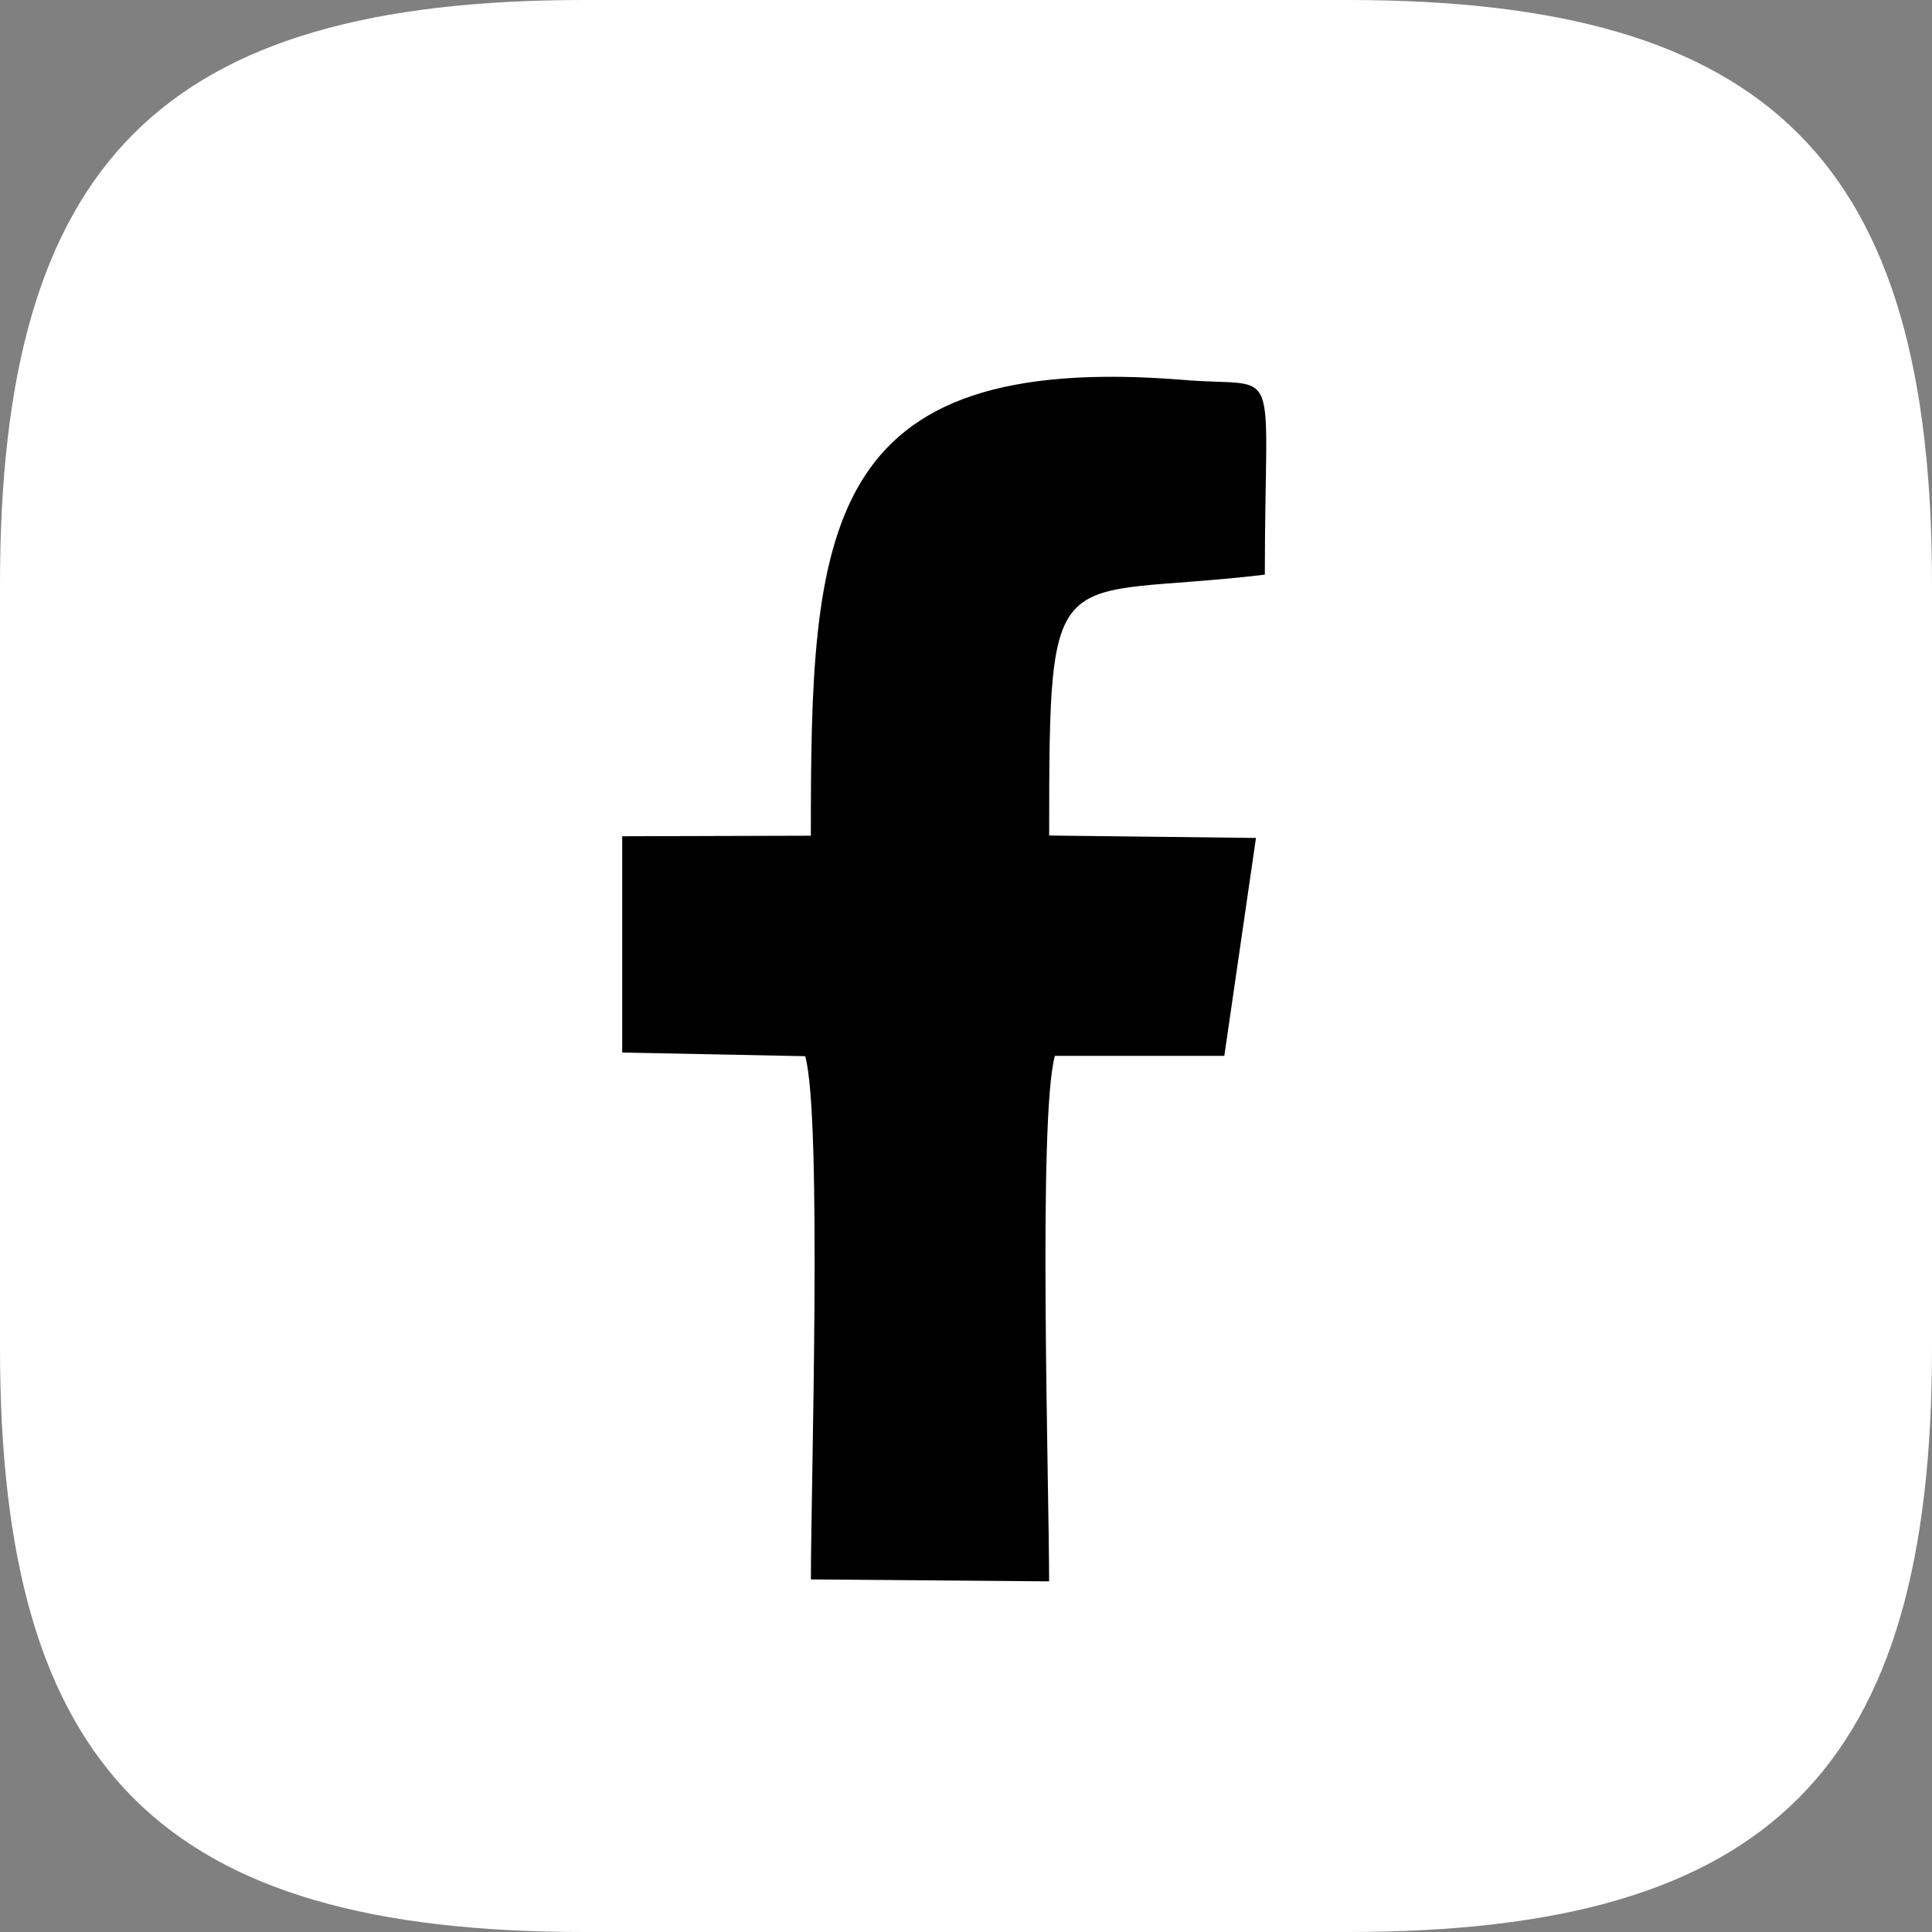 <?xml version="1.0" encoding="UTF-8"?>
<!DOCTYPE svg PUBLIC "-//W3C//DTD SVG 1.1//EN" "http://www.w3.org/Graphics/SVG/1.1/DTD/svg11.dtd">
<!-- Creator: CorelDRAW 2020 (64-Bit) -->
<svg xmlns="http://www.w3.org/2000/svg" xml:space="preserve" width="13.927mm" height="13.927mm" version="1.1" style="shape-rendering:geometricPrecision; text-rendering:geometricPrecision; image-rendering:optimizeQuality; fill-rule:evenodd; clip-rule:evenodd"
viewBox="0 0 525.59 525.59"
 xmlns:xlink="http://www.w3.org/1999/xlink"
 xmlns:xodm="http://www.corel.com/coreldraw/odm/2003">
 <rect x="0" y="0" width="525.59" height="525.59" fill="#808080" stroke="none"/>
 <defs>
  <style type="text/css">
   <![CDATA[
    .fil1 {fill:black}
    .fil0 {fill:white}
   ]]>
  </style>
 </defs>
 <g id="Слой_x0020_1">
  <path class="fil0" d="M-0 158.9l0 207.79c0,114.9 44,158.9 158.9,158.9l207.79 0c114.9,0 158.9,-44 158.9,-158.9l0 -207.79c0,-114.9 -44,-158.9 -158.9,-158.9l-207.79 0c-114.9,0 -158.9,44 -158.9,158.9z"/>
  <path class="fil1" d="M220.61 227.35l-51.34 0.15 0 58.84 49.78 0.99c4.65,16.48 1.55,117.16 1.55,142.34l64.8 0.53c0.02,-25.71 -3.07,-126.38 1.58,-142.96l46.09 0 8.61 -59.28 -56.26 -0.66c0,-78.03 0.68,-64.03 58.67,-70.97 0,-59.68 5.09,-50.74 -21.6,-52.94 -99.75,-8.2 -101.9,41.22 -101.9,123.97z"/>
 </g>
</svg>
